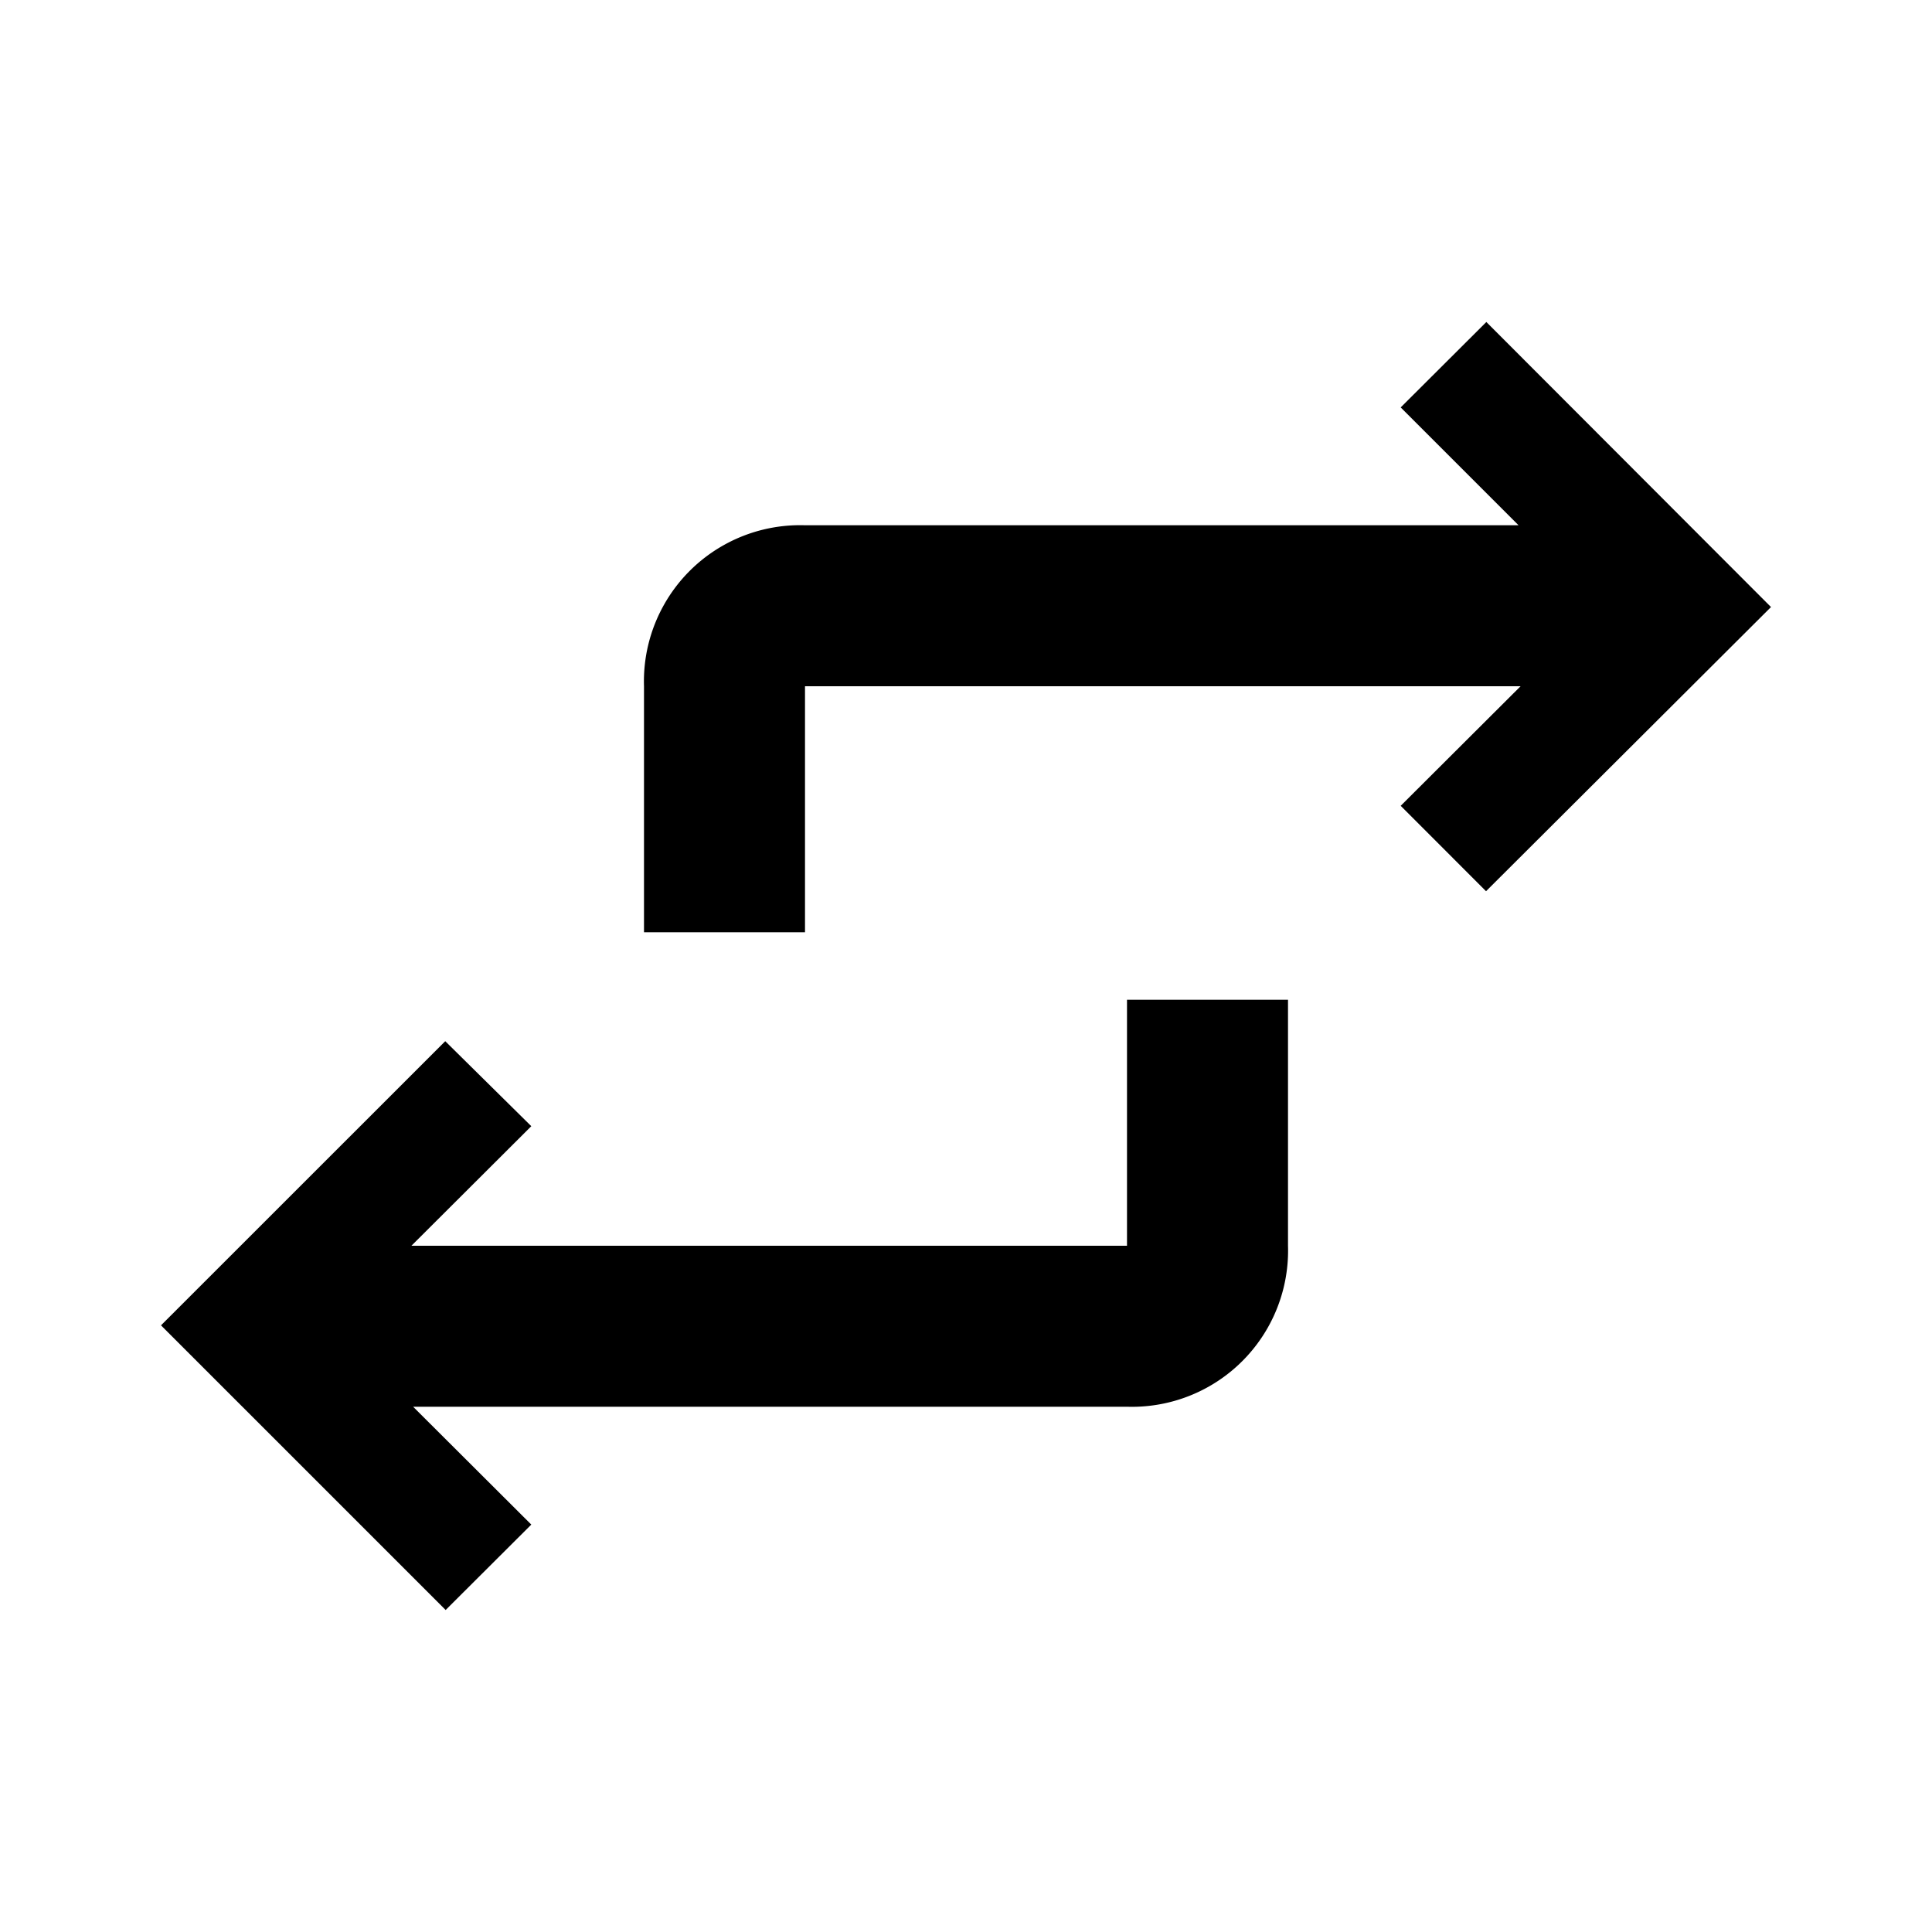 <svg xmlns="http://www.w3.org/2000/svg" viewBox="0 0 24 24"><path d="M0 0h24v24H0z" fill="none"/><path d="M16 12.419v3.056a1.94 1.94 0 01-2 2H5.132L6.6 18.939 5.536 20 2 16.464l3.531-3.53L6.6 13.99l-1.489 1.485H14v-3.056zm-6-.838V8.525h8.889L17.4 10.01l1.06 1.061L22 7.541 18.464 4 17.4 5.061l1.464 1.464H10a1.94 1.94 0 00-2 2v3.056z"/></svg>